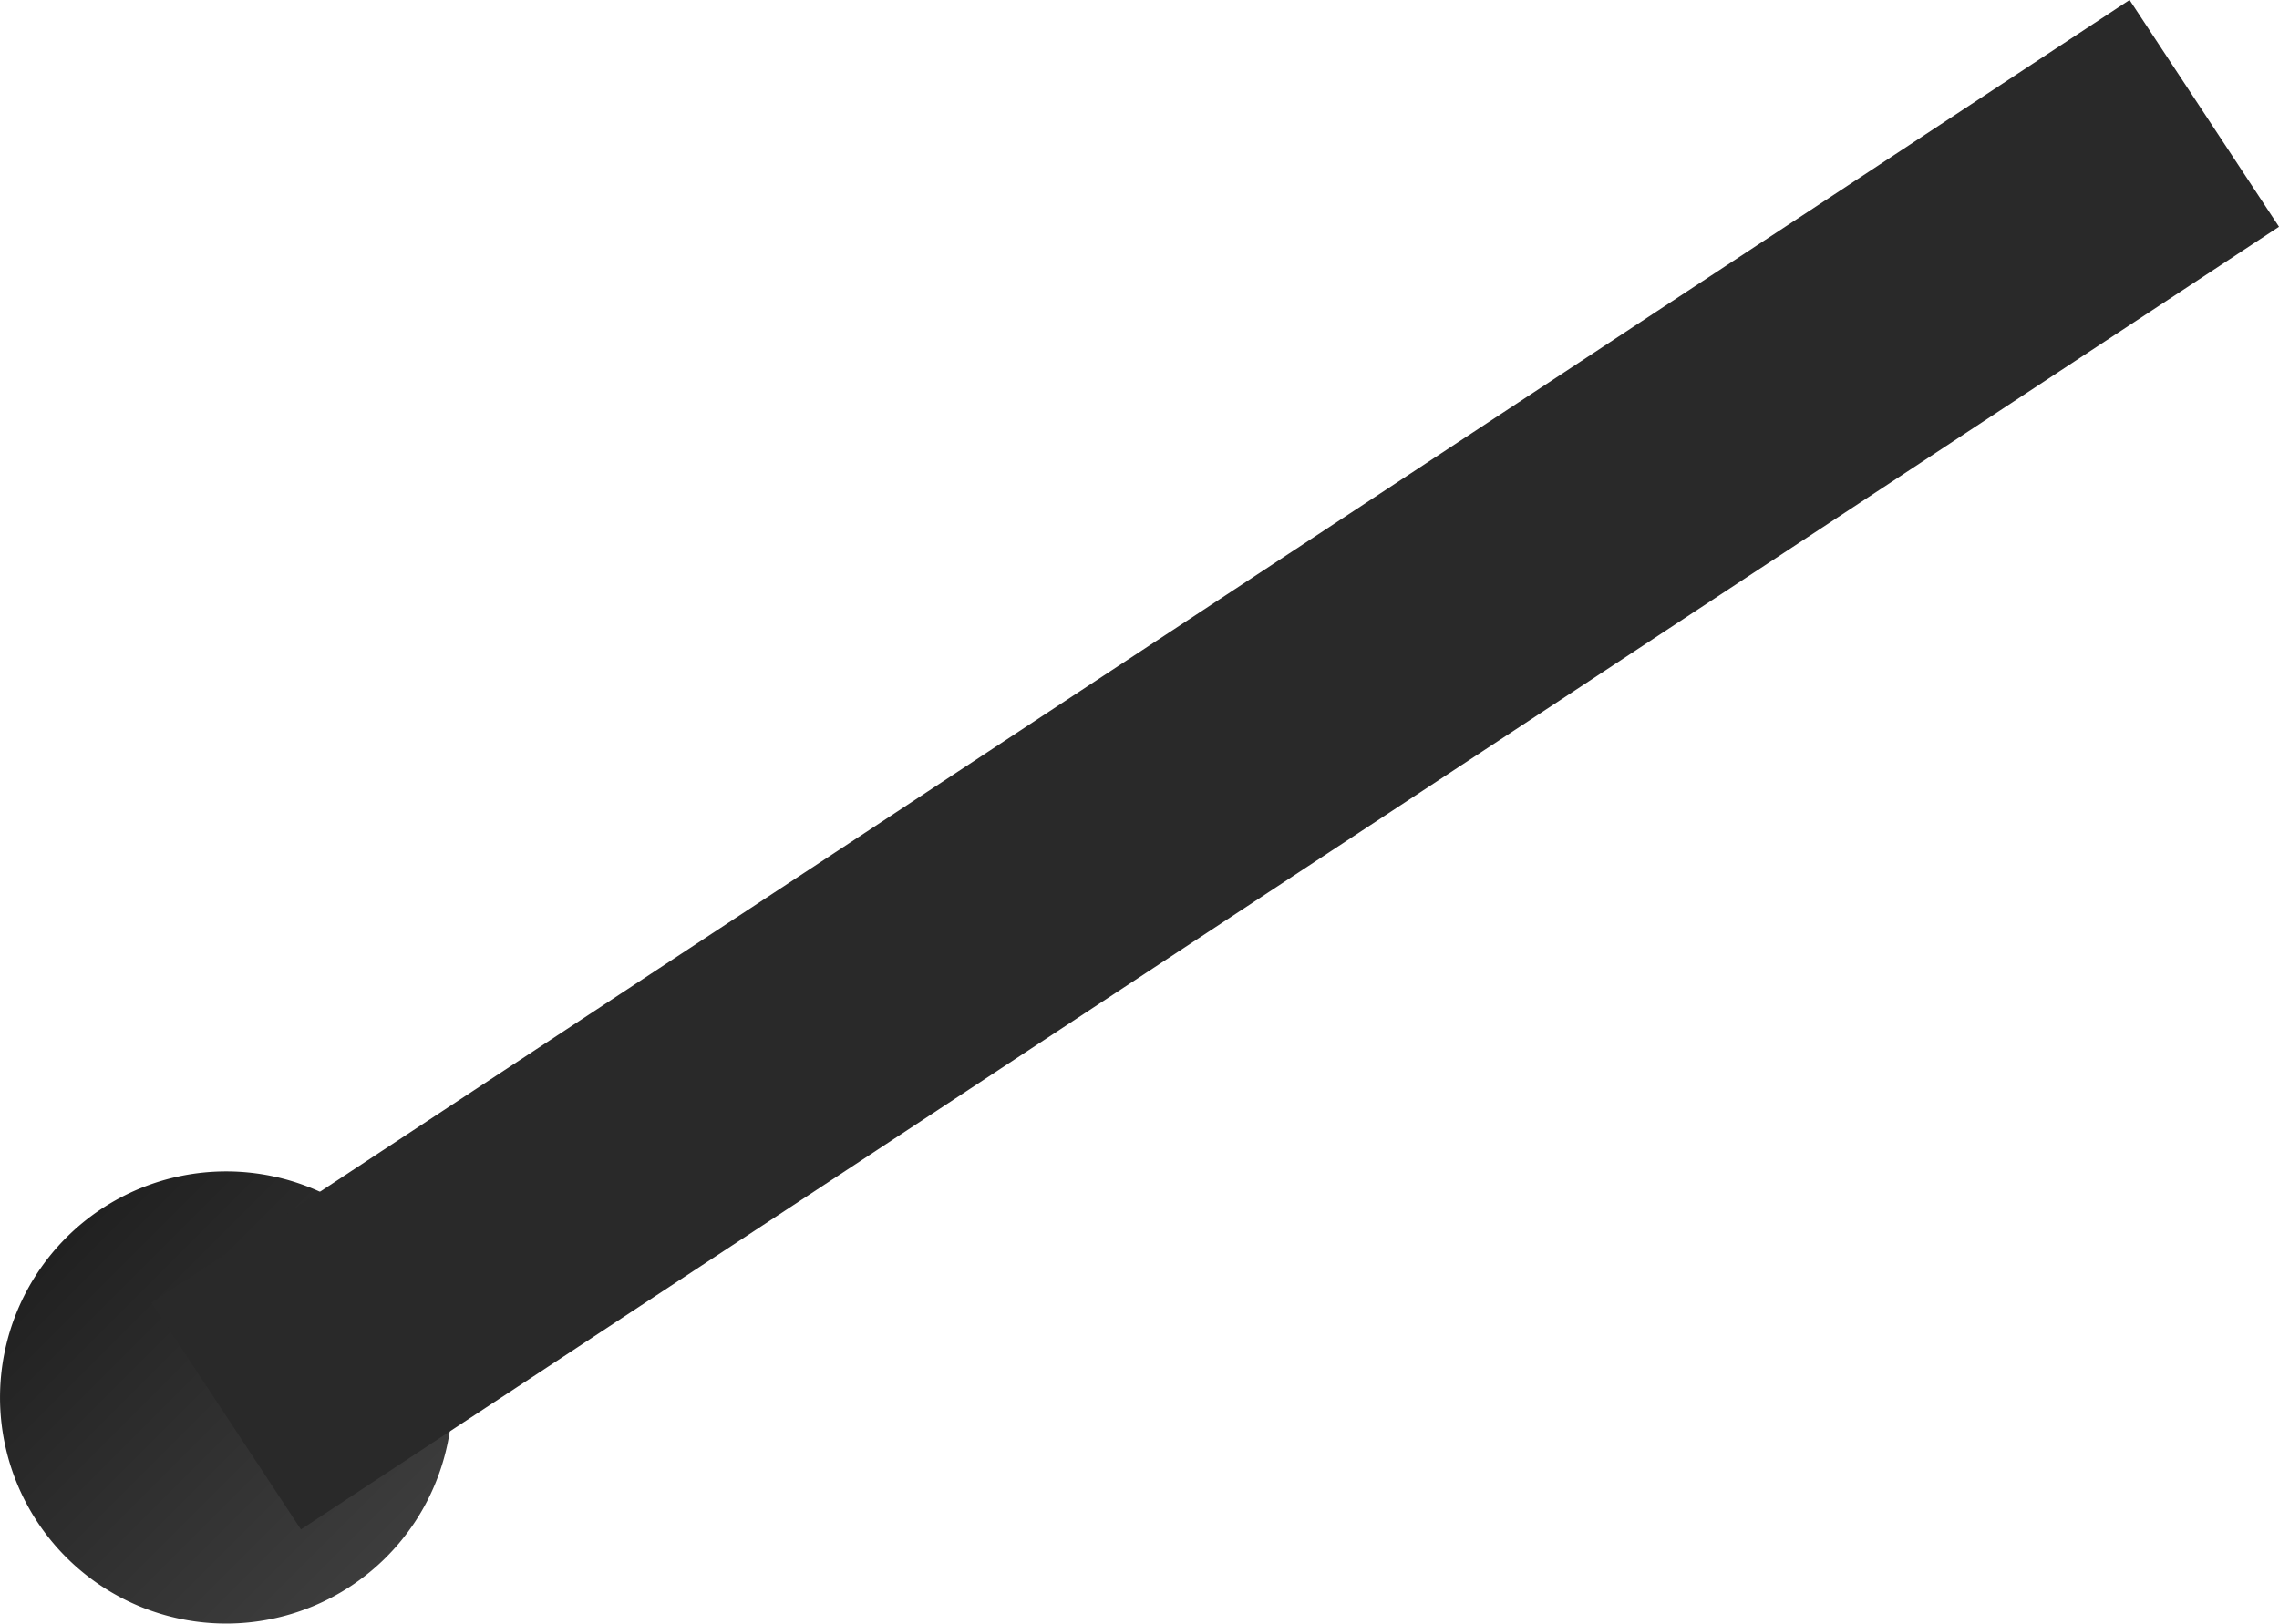<svg xmlns="http://www.w3.org/2000/svg" xmlns:xlink="http://www.w3.org/1999/xlink" width="108.841" height="77.562" viewBox="0 0 108.841 77.562">
  <defs>
    <linearGradient id="linear-gradient" x1="0.151" y1="0.151" x2="0.858" y2="0.858" gradientUnits="objectBoundingBox">
      <stop offset="0" stop-color="#212121"/>
      <stop offset="1" stop-color="#3d3d3d"/>
    </linearGradient>
  </defs>
  <g id="Group_487" data-name="Group 487" transform="translate(-239.252 -182.356)">
    <path id="Path_2057" data-name="Path 2057" d="M1820.722,6454.129a10.8,10.8,0,1,1-10.8-10.8A10.8,10.8,0,0,1,1820.722,6454.129Z" transform="translate(-1559.869 -6205.013)" fill="url(#linear-gradient)"/>
    <g id="Group_478" data-name="Group 478" transform="translate(246.487 182.355)">
      <rect id="Rectangle_298" data-name="Rectangle 298" width="113.125" height="12.973" transform="translate(0 62.232) rotate(-33.375)" fill="#292929"/>
    </g>
  </g>
</svg>
